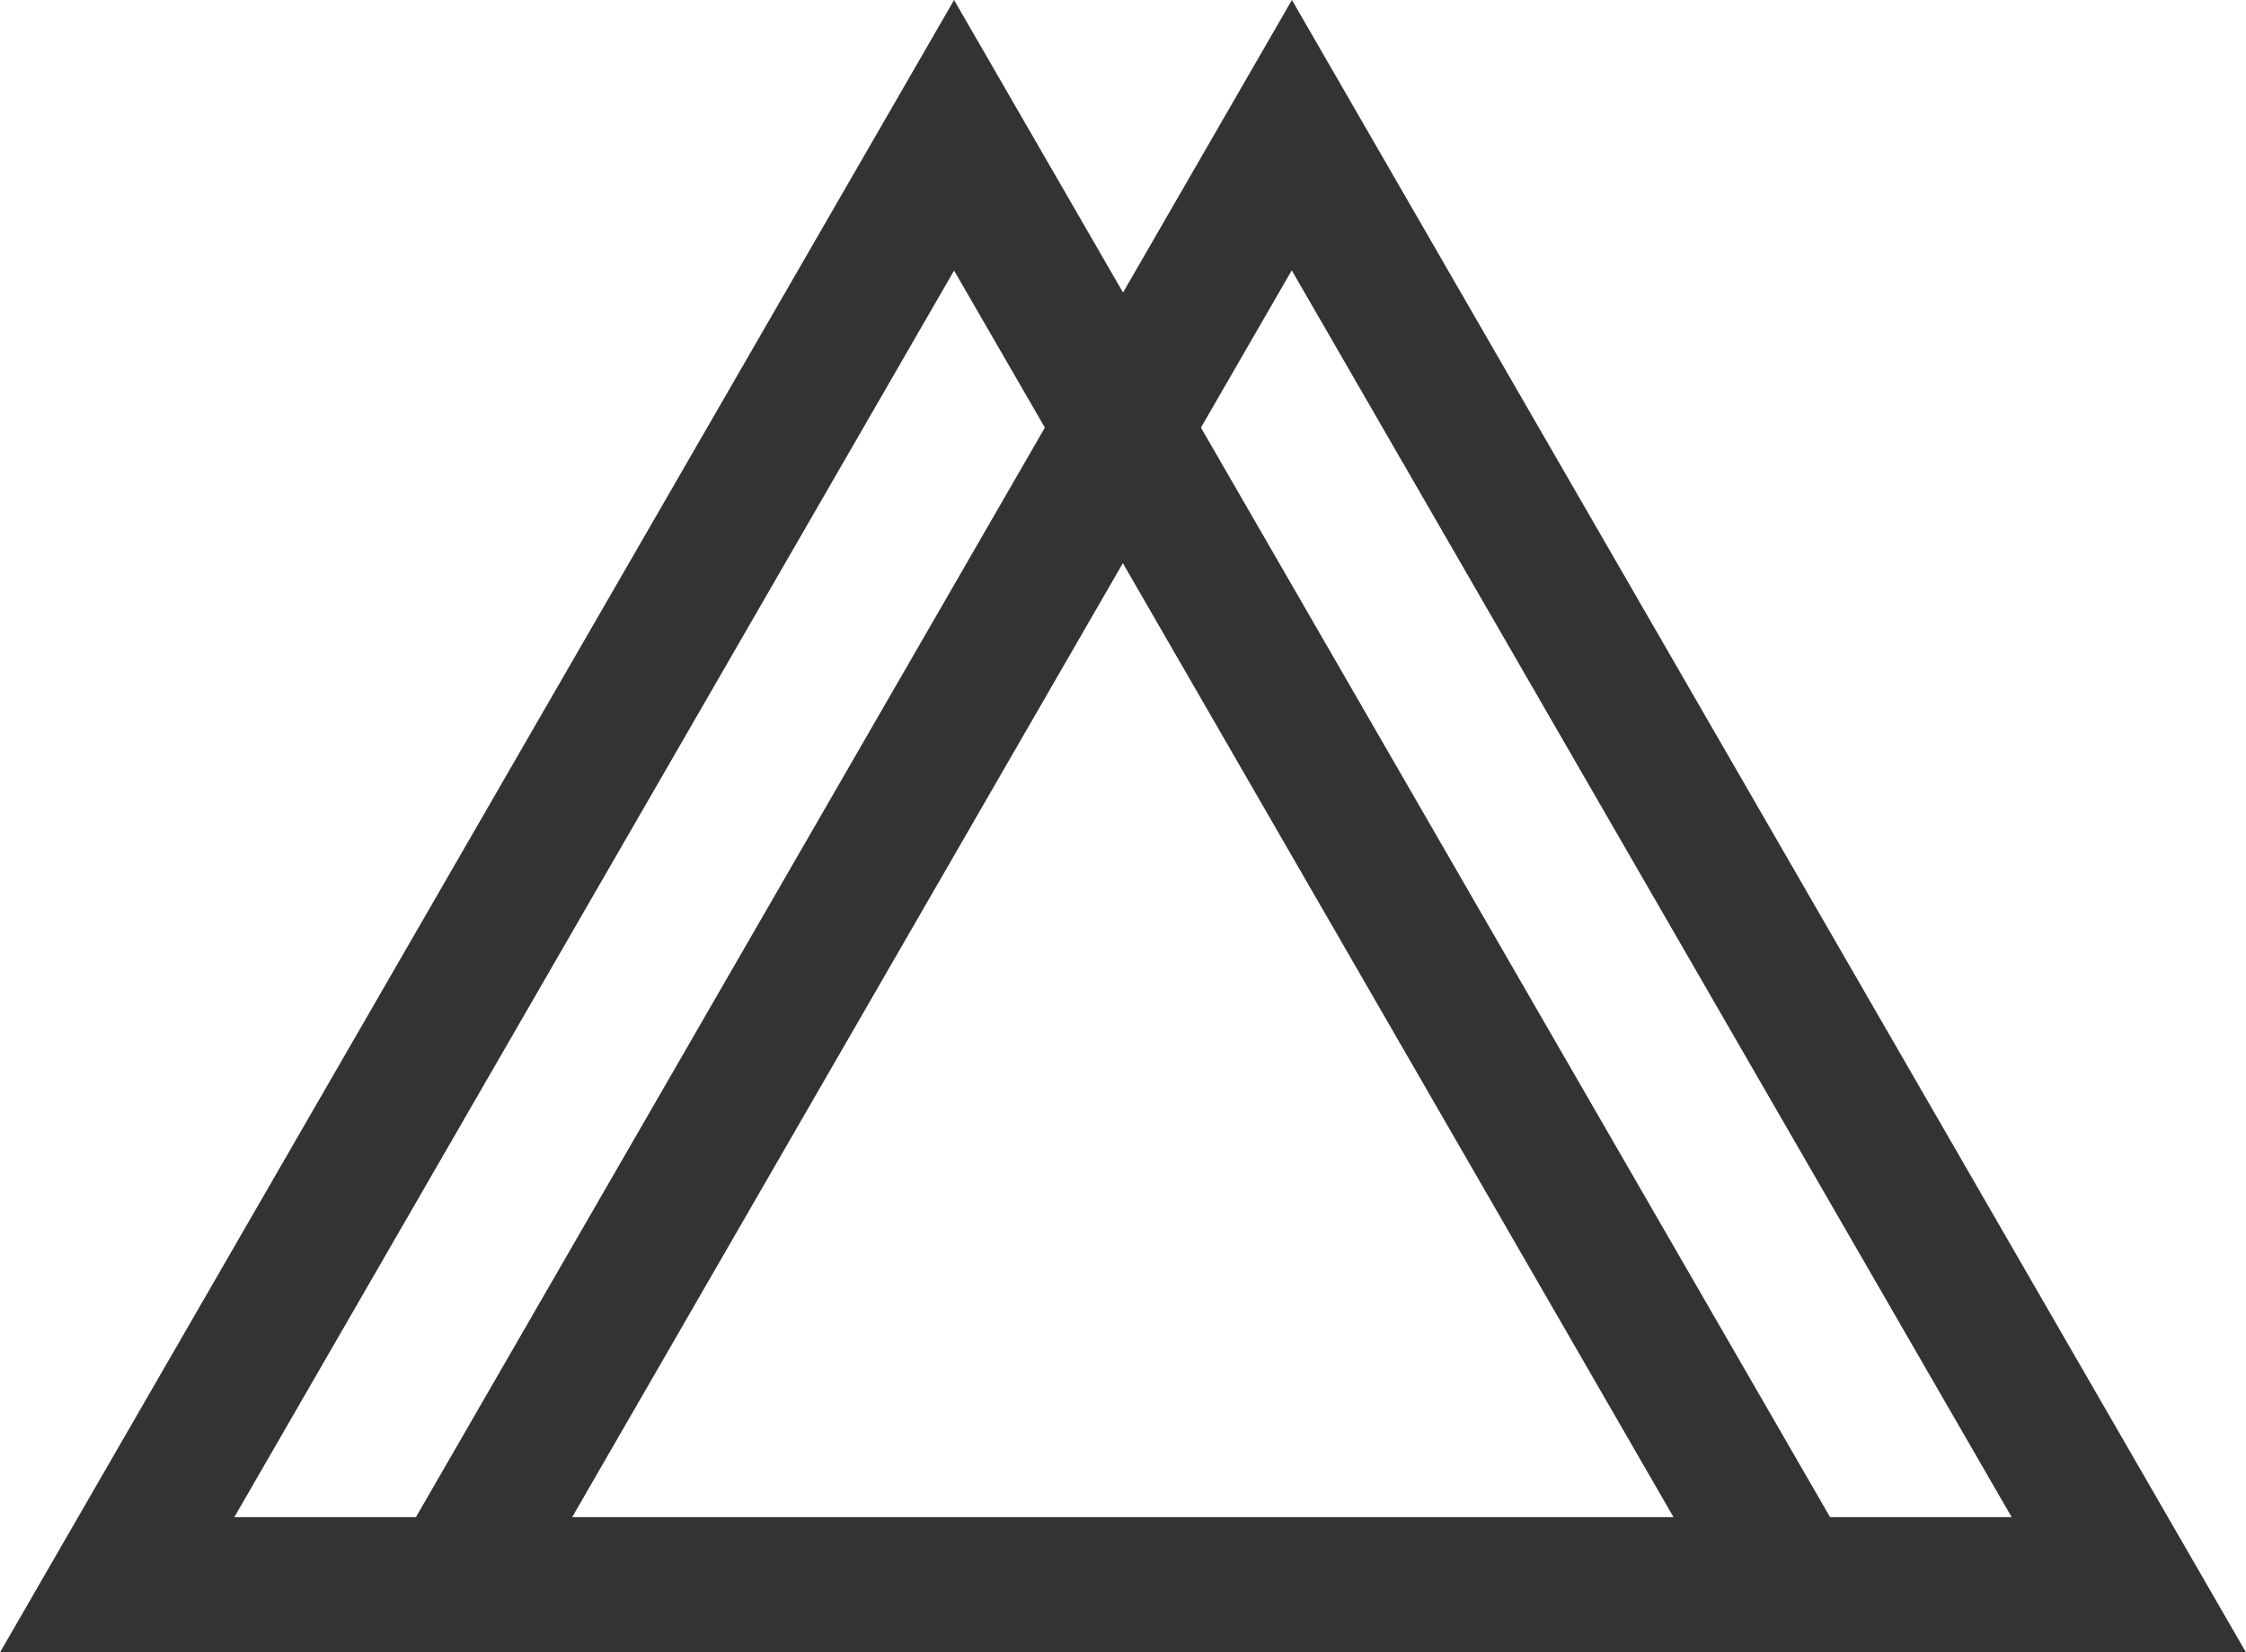<svg xmlns="http://www.w3.org/2000/svg" viewBox="0 0 383.39 282.09"><defs><style>.cls-1{fill:#333;}</style></defs><g id="Layer_2" data-name="Layer 2"><g id="Layer_1-2" data-name="Layer 1"><path class="cls-1" d="M220.53,0,191.7,49.94,162.86,0,0,282.09H383.39ZM40,259,162.86,46.19,178.36,73,71,259Zm57.67,0,94-162.86,94,162.86Zm214.72,0L205,73l15.5-26.85L343.39,259Z"/></g></g></svg>